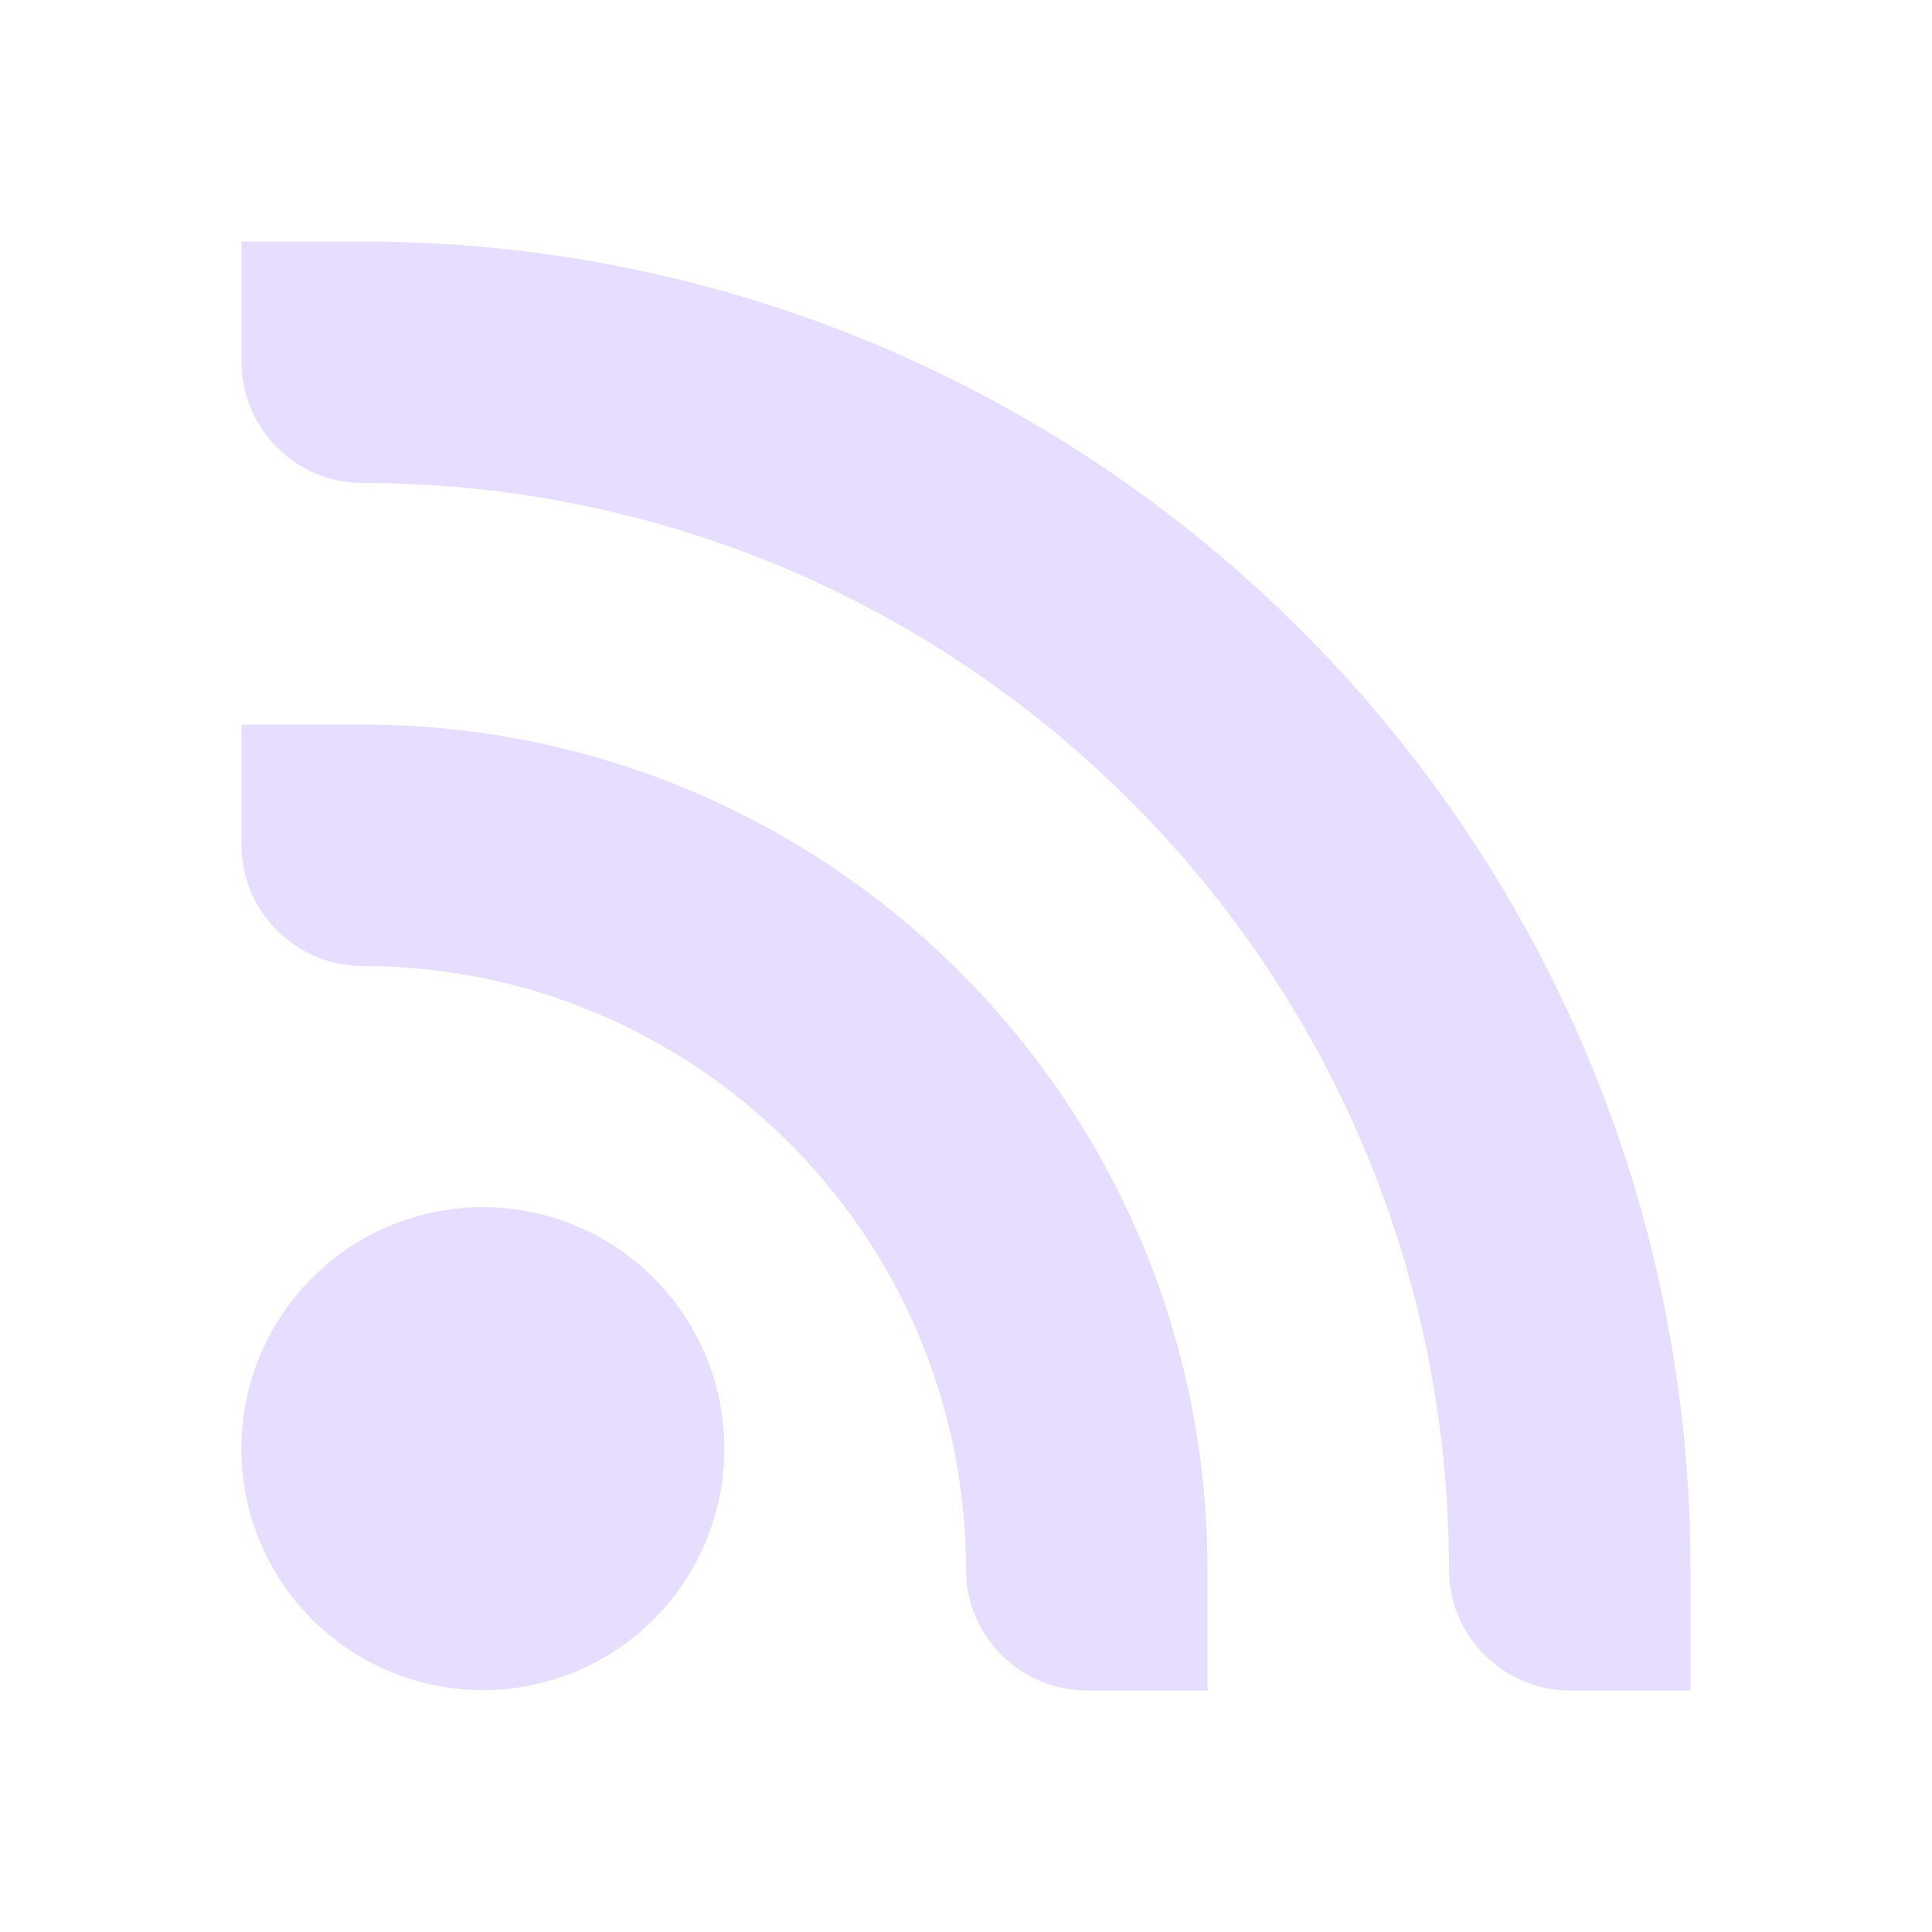 <svg xmlns="http://www.w3.org/2000/svg" width="16" height="16" version="1.1">
 <title id="title9167">
  Gnome Symbolic Icon Theme
 </title>
 <g id="layer14" transform="translate(-561,-301)">
  <path d="m 325.062,97.188 a 2,3.236 0 1 1 -4,0 2,3.236 0 1 1 4,0 z" transform="matrix(1,0,0,0.618,241.937,252.935)" style="fill:#E6DDFF"/>
  <path d="m 563,303 0,1 c 0,0.55 0.453,1 1,1 4.971,0 9,4.029 9,9 0,0.55 0.453,1 1,1 l 1,0 0,-1 c 0,-6.075 -4.925,-11 -11,-11 l -1,0 z m 0,4 0,1 c 0,0.55 0.453,1 1,1 2.761,0 5,2.239 5,5 0,0.55 0.453,1 1,1 l 1,0 0,-1 c 0,-3.866 -3.134,-7 -7,-7 l -1,0 z" style="fill:#E6DDFF"/>
 </g>
</svg>

